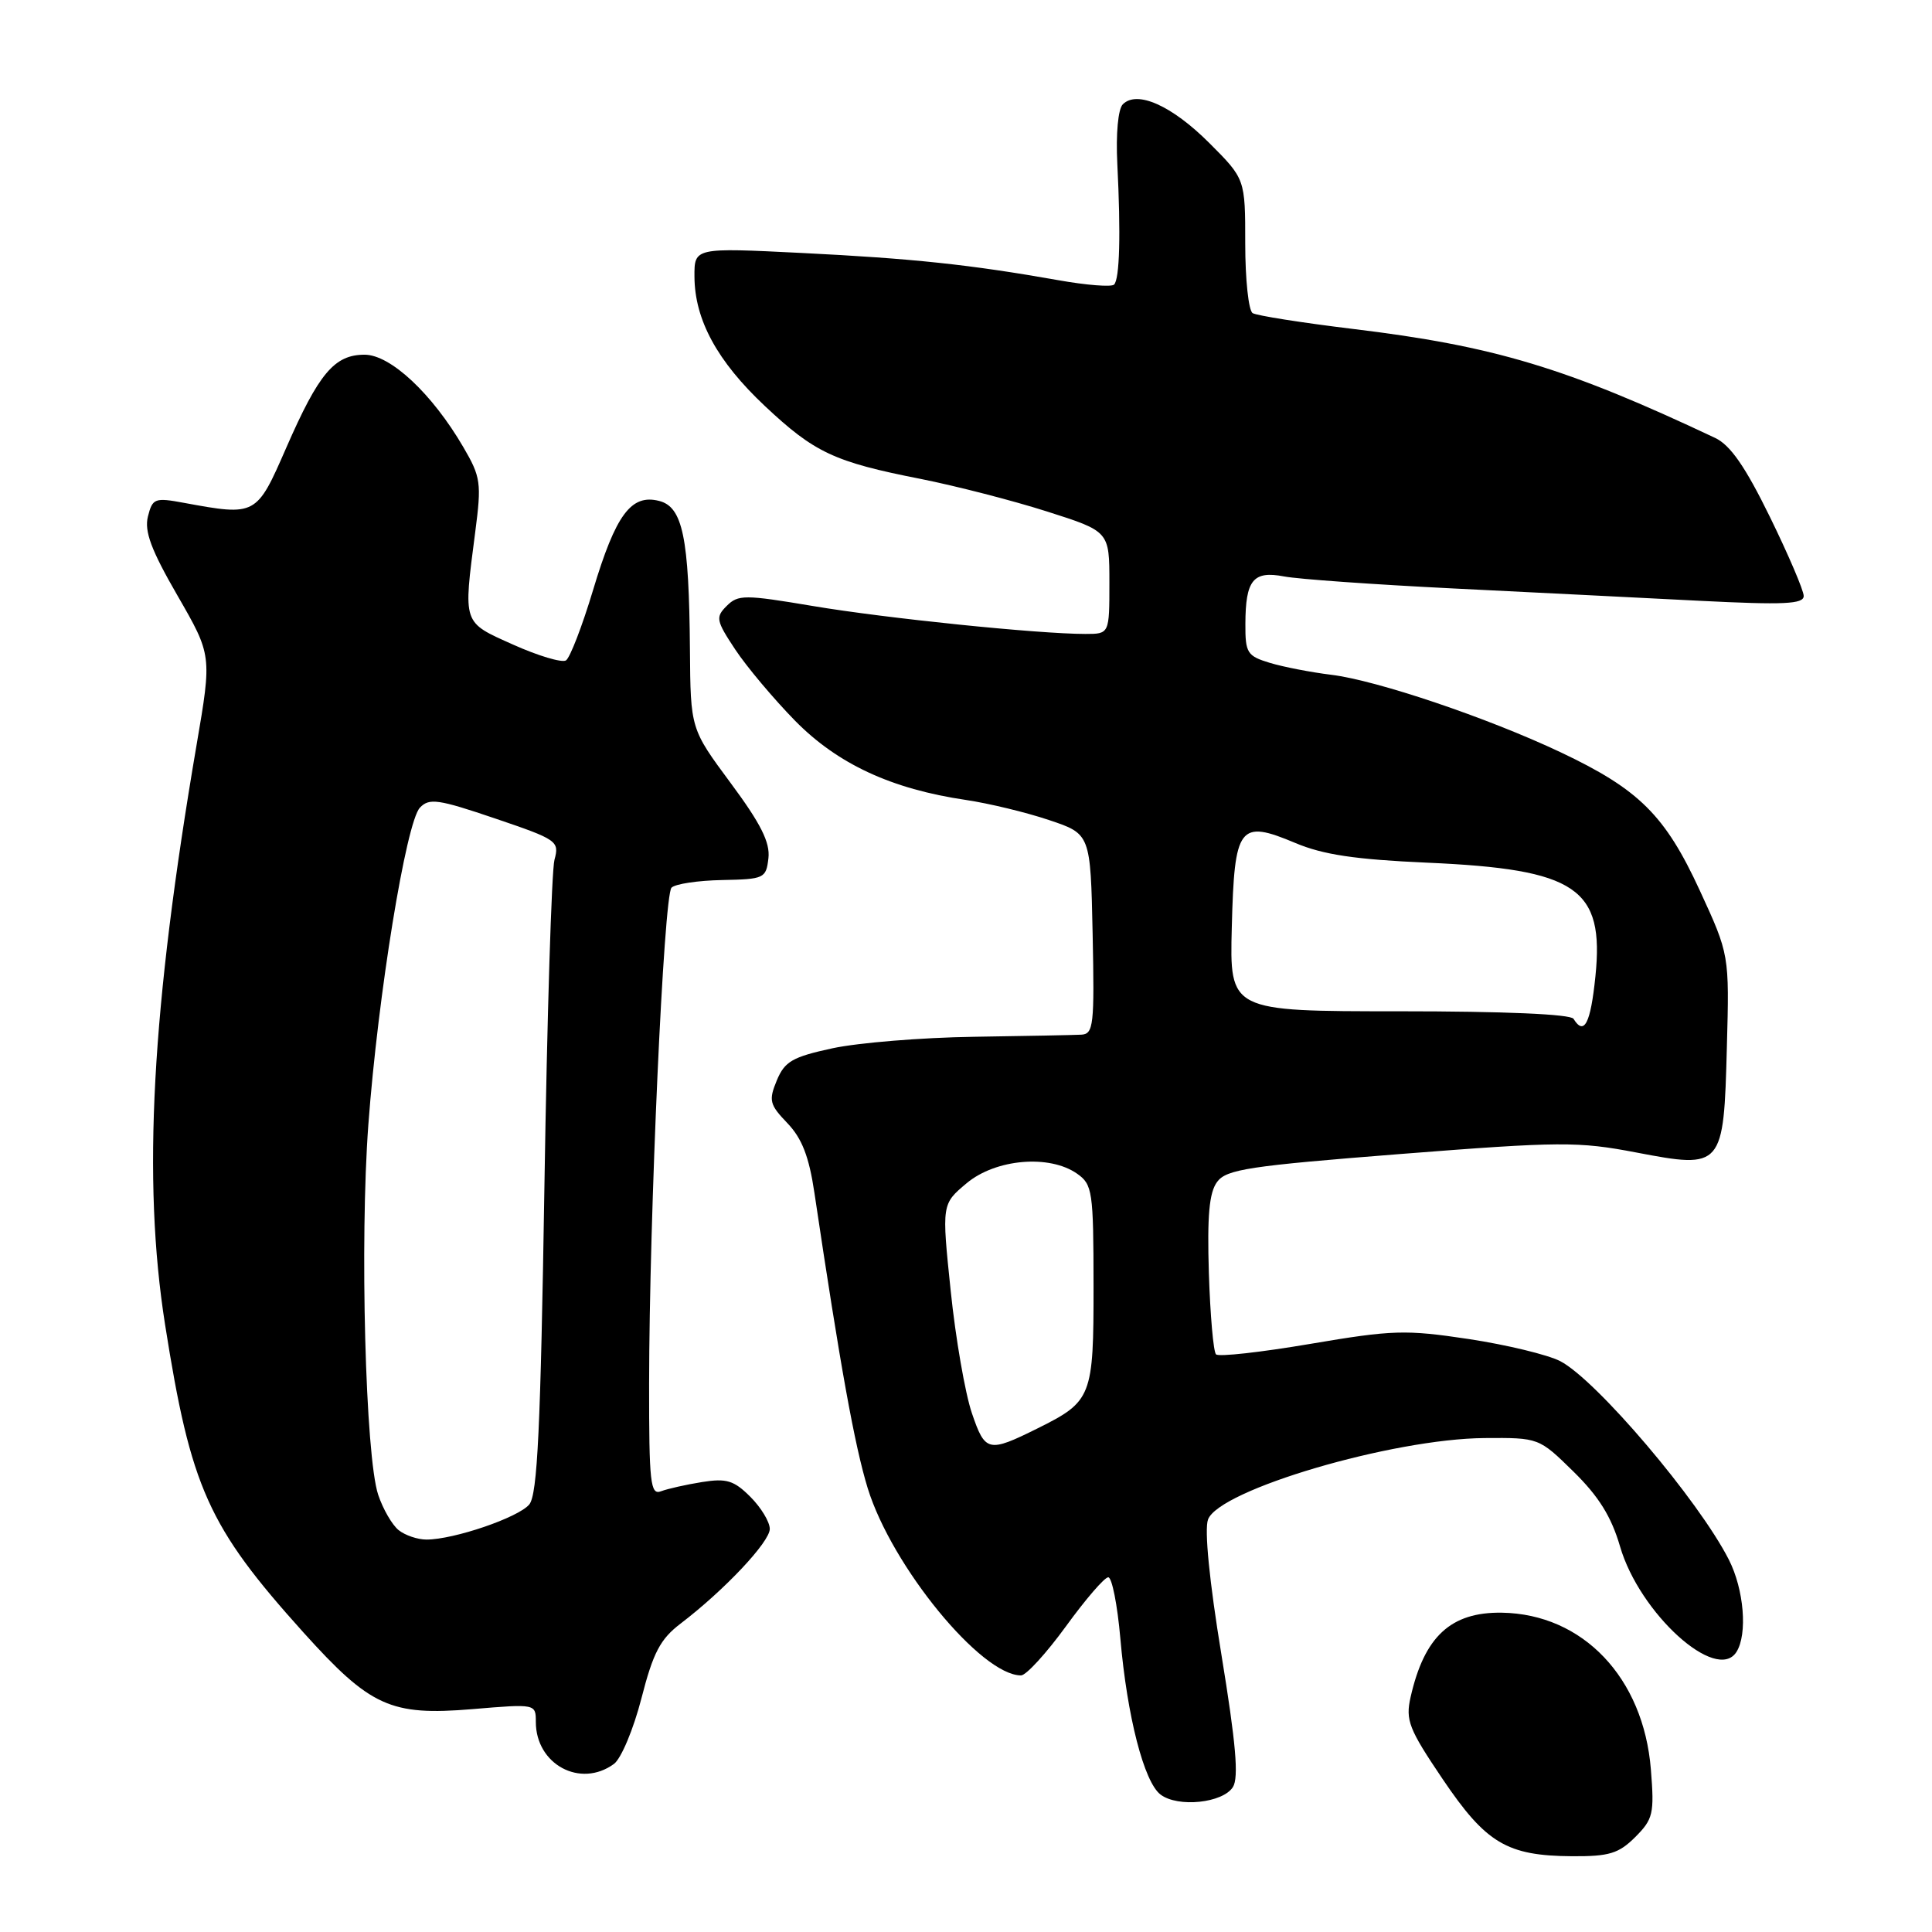 <?xml version="1.0" encoding="UTF-8" standalone="no"?>
<!DOCTYPE svg PUBLIC "-//W3C//DTD SVG 1.1//EN" "http://www.w3.org/Graphics/SVG/1.1/DTD/svg11.dtd" >
<svg xmlns="http://www.w3.org/2000/svg" xmlns:xlink="http://www.w3.org/1999/xlink" version="1.1" viewBox="0 0 256 256">
 <g >
 <path fill="currentColor"
d=" M 216.68 243.42 C 219.05 241.04 219.22 240.32 218.75 234.46 C 217.77 222.30 209.74 213.86 199.00 213.69 C 192.24 213.59 188.73 216.84 186.91 224.88 C 186.22 227.94 186.67 229.09 191.16 235.74 C 196.91 244.25 199.67 245.90 208.30 245.96 C 213.22 245.99 214.48 245.61 216.68 243.42 Z  M 163.37 236.79 C 164.16 235.53 163.76 230.96 161.85 219.29 C 160.25 209.55 159.57 202.67 160.07 201.34 C 161.55 197.40 184.47 190.65 196.70 190.55 C 203.91 190.50 203.91 190.50 208.50 195.00 C 211.84 198.28 213.51 200.96 214.66 204.90 C 217.24 213.79 227.46 223.04 230.09 218.89 C 231.58 216.53 231.09 210.61 229.08 206.66 C 225.06 198.77 211.52 182.84 206.74 180.36 C 205.09 179.51 199.63 178.19 194.62 177.43 C 186.24 176.17 184.53 176.22 173.63 178.07 C 167.10 179.18 161.47 179.81 161.13 179.46 C 160.78 179.12 160.36 174.26 160.18 168.67 C 159.95 161.08 160.22 158.02 161.28 156.60 C 162.51 154.94 165.51 154.49 185.59 152.91 C 206.79 151.25 209.12 151.24 216.81 152.71 C 228.27 154.90 228.40 154.75 228.82 138.72 C 229.15 126.50 229.15 126.50 225.23 117.99 C 220.64 108.03 217.19 104.60 206.79 99.68 C 197.08 95.09 182.41 90.14 176.38 89.41 C 173.69 89.08 170.04 88.37 168.25 87.83 C 165.26 86.92 165.00 86.52 165.02 82.67 C 165.04 76.85 166.05 75.60 170.14 76.38 C 171.99 76.74 182.05 77.45 192.50 77.97 C 202.95 78.49 217.69 79.22 225.25 79.61 C 236.38 80.17 239.00 80.05 239.00 78.97 C 239.00 78.24 236.98 73.52 234.52 68.49 C 231.26 61.83 229.28 58.98 227.27 58.03 C 207.57 48.73 197.98 45.84 179.23 43.58 C 172.48 42.76 166.52 41.82 165.98 41.49 C 165.44 41.15 165.00 37.02 165.00 32.30 C 165.00 23.71 165.00 23.71 160.22 18.93 C 155.27 13.99 150.67 11.93 148.78 13.82 C 148.15 14.45 147.85 17.72 148.05 21.70 C 148.52 31.06 148.36 36.97 147.62 37.71 C 147.28 38.05 143.96 37.79 140.25 37.13 C 128.56 35.06 120.93 34.25 106.25 33.52 C 92.00 32.81 92.00 32.81 92.02 36.66 C 92.05 42.38 95.04 47.87 101.35 53.80 C 107.93 59.98 110.54 61.21 122.00 63.46 C 126.67 64.39 134.21 66.33 138.75 67.78 C 147.00 70.41 147.00 70.41 147.00 77.21 C 147.00 84.00 147.00 84.00 143.81 84.00 C 137.61 84.00 117.38 81.93 107.71 80.30 C 98.67 78.78 97.80 78.78 96.30 80.28 C 94.79 81.78 94.88 82.22 97.42 86.06 C 98.94 88.35 102.50 92.59 105.34 95.49 C 110.98 101.23 118.12 104.55 128.00 106.00 C 131.03 106.45 135.97 107.64 139.00 108.66 C 144.50 110.50 144.50 110.50 144.78 123.75 C 145.03 135.86 144.90 137.01 143.28 137.10 C 142.30 137.15 135.88 137.28 129.00 137.38 C 122.12 137.48 113.72 138.17 110.32 138.90 C 105.00 140.05 103.98 140.64 102.93 143.16 C 101.83 145.82 101.97 146.36 104.33 148.82 C 106.26 150.83 107.20 153.25 107.91 158.03 C 111.33 180.99 113.24 191.55 114.98 197.21 C 118.18 207.55 130.01 222.00 135.29 222.00 C 135.97 222.00 138.64 219.07 141.24 215.50 C 143.83 211.93 146.35 209.00 146.85 209.00 C 147.34 209.00 148.06 212.64 148.45 217.08 C 149.35 227.43 151.59 236.14 153.78 237.79 C 156.09 239.54 162.04 238.91 163.37 236.79 Z  M 81.35 233.73 C 82.30 233.04 83.94 229.13 84.99 225.05 C 86.55 218.96 87.49 217.18 90.20 215.12 C 95.99 210.70 102.00 204.32 102.00 202.59 C 102.00 201.66 100.84 199.75 99.43 198.34 C 97.25 196.16 96.27 195.86 93.02 196.38 C 90.90 196.72 88.46 197.27 87.59 197.60 C 86.18 198.14 86.00 196.52 86.01 183.36 C 86.03 161.19 87.95 118.65 88.98 117.62 C 89.48 117.12 92.50 116.67 95.69 116.61 C 101.27 116.50 101.51 116.39 101.82 113.72 C 102.06 111.63 100.81 109.14 96.82 103.76 C 91.50 96.58 91.50 96.58 91.42 86.04 C 91.30 71.19 90.46 67.15 87.32 66.37 C 83.62 65.44 81.59 68.19 78.58 78.20 C 77.14 82.99 75.52 87.18 74.99 87.51 C 74.45 87.84 71.30 86.90 68.00 85.42 C 61.24 82.39 61.38 82.79 62.97 70.50 C 63.82 63.98 63.71 63.21 61.39 59.24 C 57.26 52.16 51.74 47.00 48.31 47.00 C 44.31 47.00 42.24 49.47 37.93 59.33 C 33.99 68.36 33.94 68.39 24.38 66.63 C 20.50 65.91 20.21 66.03 19.60 68.44 C 19.11 70.41 20.03 72.88 23.52 78.92 C 28.08 86.83 28.08 86.83 26.05 98.69 C 20.08 133.67 18.85 156.31 21.87 175.50 C 25.29 197.19 27.56 202.25 40.19 216.29 C 49.08 226.15 51.75 227.37 62.58 226.47 C 70.99 225.76 71.00 225.77 71.00 228.16 C 71.00 233.80 76.91 236.98 81.35 233.73 Z  M 128.78 187.25 C 127.89 184.64 126.62 177.34 125.97 171.02 C 124.78 159.55 124.78 159.55 128.10 156.77 C 131.95 153.56 139.06 152.95 142.72 155.52 C 144.76 156.95 144.89 157.83 144.90 170.39 C 144.91 185.10 144.68 185.69 137.50 189.26 C 130.95 192.51 130.54 192.42 128.78 187.25 Z  M 208.50 135.00 C 208.12 134.38 199.31 134.00 185.41 134.00 C 162.93 134.00 162.93 134.00 163.22 122.86 C 163.56 109.40 164.19 108.57 171.64 111.70 C 175.30 113.25 179.60 113.89 189.12 114.31 C 208.93 115.18 212.60 117.67 211.40 129.38 C 210.76 135.63 209.91 137.28 208.50 135.00 Z  M 52.82 202.75 C 51.96 202.06 50.74 199.95 50.11 198.06 C 48.42 192.96 47.66 164.44 48.81 149.00 C 50.08 131.89 53.81 108.95 55.64 107.02 C 56.87 105.72 58.06 105.89 65.60 108.45 C 73.85 111.25 74.14 111.45 73.47 113.93 C 73.09 115.34 72.49 134.77 72.14 157.10 C 71.63 189.27 71.22 198.04 70.13 199.35 C 68.69 201.08 60.14 204.00 56.51 204.00 C 55.34 204.00 53.68 203.44 52.82 202.75 Z "/>
</g>
</svg>